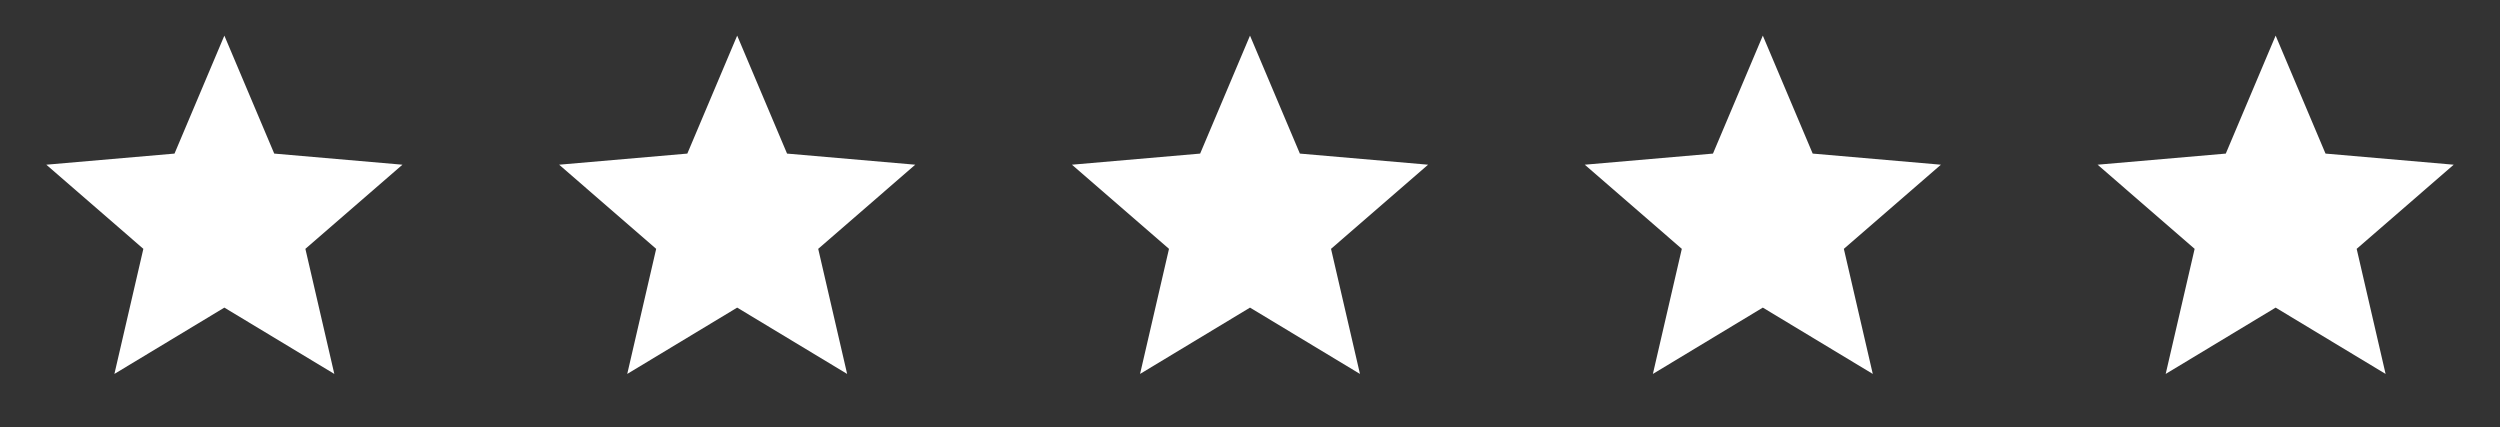 <svg width="117" height="20" viewBox="0 0 117 20" fill="none" xmlns="http://www.w3.org/2000/svg">
<rect x="0" y="0" width="117" height="20" fill="#333333" stroke="none"/>
<g clip-path="url(#clip0_1_1370)">
<path d="M5.354 17.5L6.709 11.646L2.167 7.708L8.167 7.188L10.5 1.667L12.834 7.188L18.834 7.708L14.292 11.646L15.646 17.5L10.5 14.396L5.354 17.5Z" fill="white"/>
<path d="M29.355 17.5L30.709 11.646L26.167 7.708L32.167 7.188L34.5 1.667L36.834 7.188L42.834 7.708L38.292 11.646L39.646 17.5L34.5 14.396L29.355 17.5Z" fill="white"/>
<path d="M53.355 17.5L54.709 11.646L50.167 7.708L56.167 7.188L58.5 1.667L60.834 7.188L66.834 7.708L62.292 11.646L63.646 17.5L58.5 14.396L53.355 17.5Z" fill="white"/>
<path d="M77.355 17.5L78.709 11.646L74.167 7.708L80.167 7.188L82.5 1.667L84.834 7.188L90.834 7.708L86.292 11.646L87.646 17.5L82.5 14.396L77.355 17.5Z" fill="white"/>
<path d="M101.354 17.5L102.709 11.646L98.167 7.708L104.167 7.188L106.5 1.667L108.834 7.188L114.834 7.708L110.292 11.646L111.646 17.5L106.5 14.396L101.354 17.5Z" fill="white"/>
</g>
<defs>
<clipPath id="clip0_1_1370">
<rect width="116" height="20" fill="white" transform="translate(0.5)"/>
</clipPath>
</defs>
</svg>
